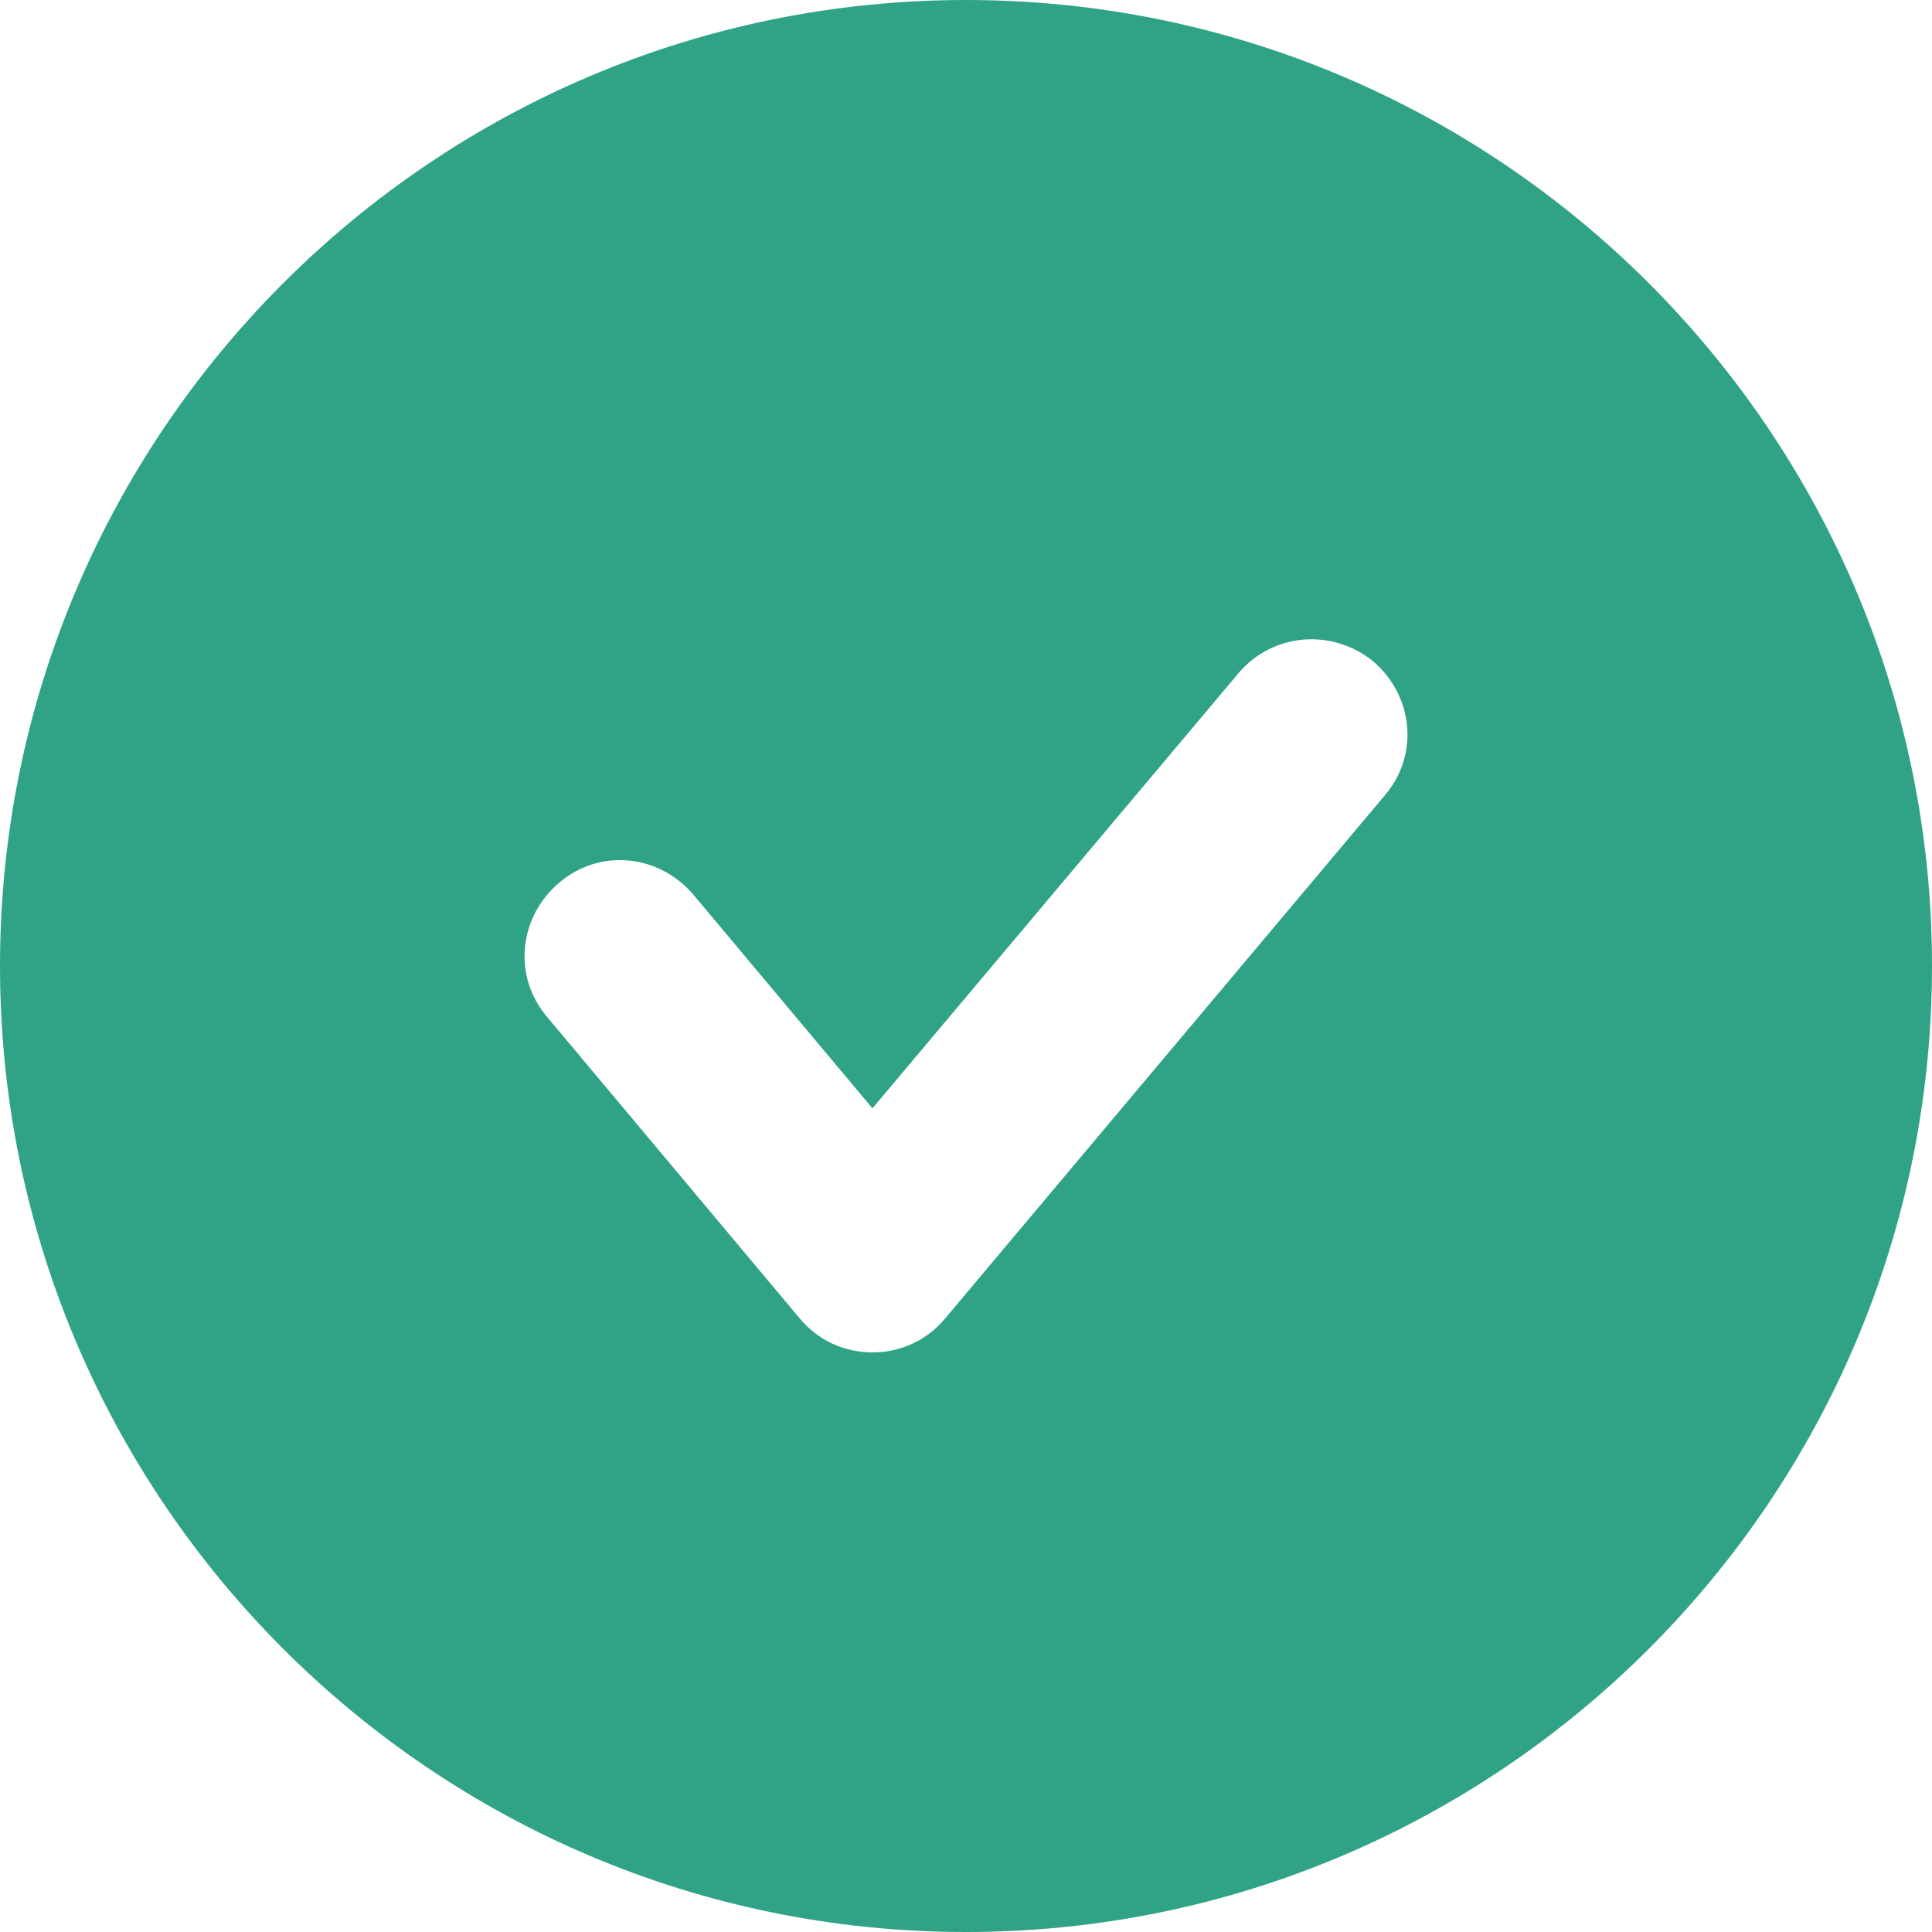 <svg width="40" height="40" viewBox="0 0 40 40" fill="none" xmlns="http://www.w3.org/2000/svg"><path d="M20 0C8.968 0 0 8.968 0 20C0 31.032 8.968 40 20 40C31.032 40 40 31.032 40 20C40 8.968 31.032 0 20 0ZM28.674 16.463L19.579 27.284C19.2 27.747 18.653 28 18.063 28C17.474 28 16.926 27.747 16.547 27.284L11.326 21.053C10.611 20.21 10.737 18.989 11.579 18.274C12.421 17.558 13.642 17.684 14.358 18.526L18.063 22.947L25.642 13.937C26.358 13.095 27.579 13.011 28.421 13.684C29.263 14.4 29.39 15.621 28.674 16.463H28.674Z" fill="#30A387"/></svg>